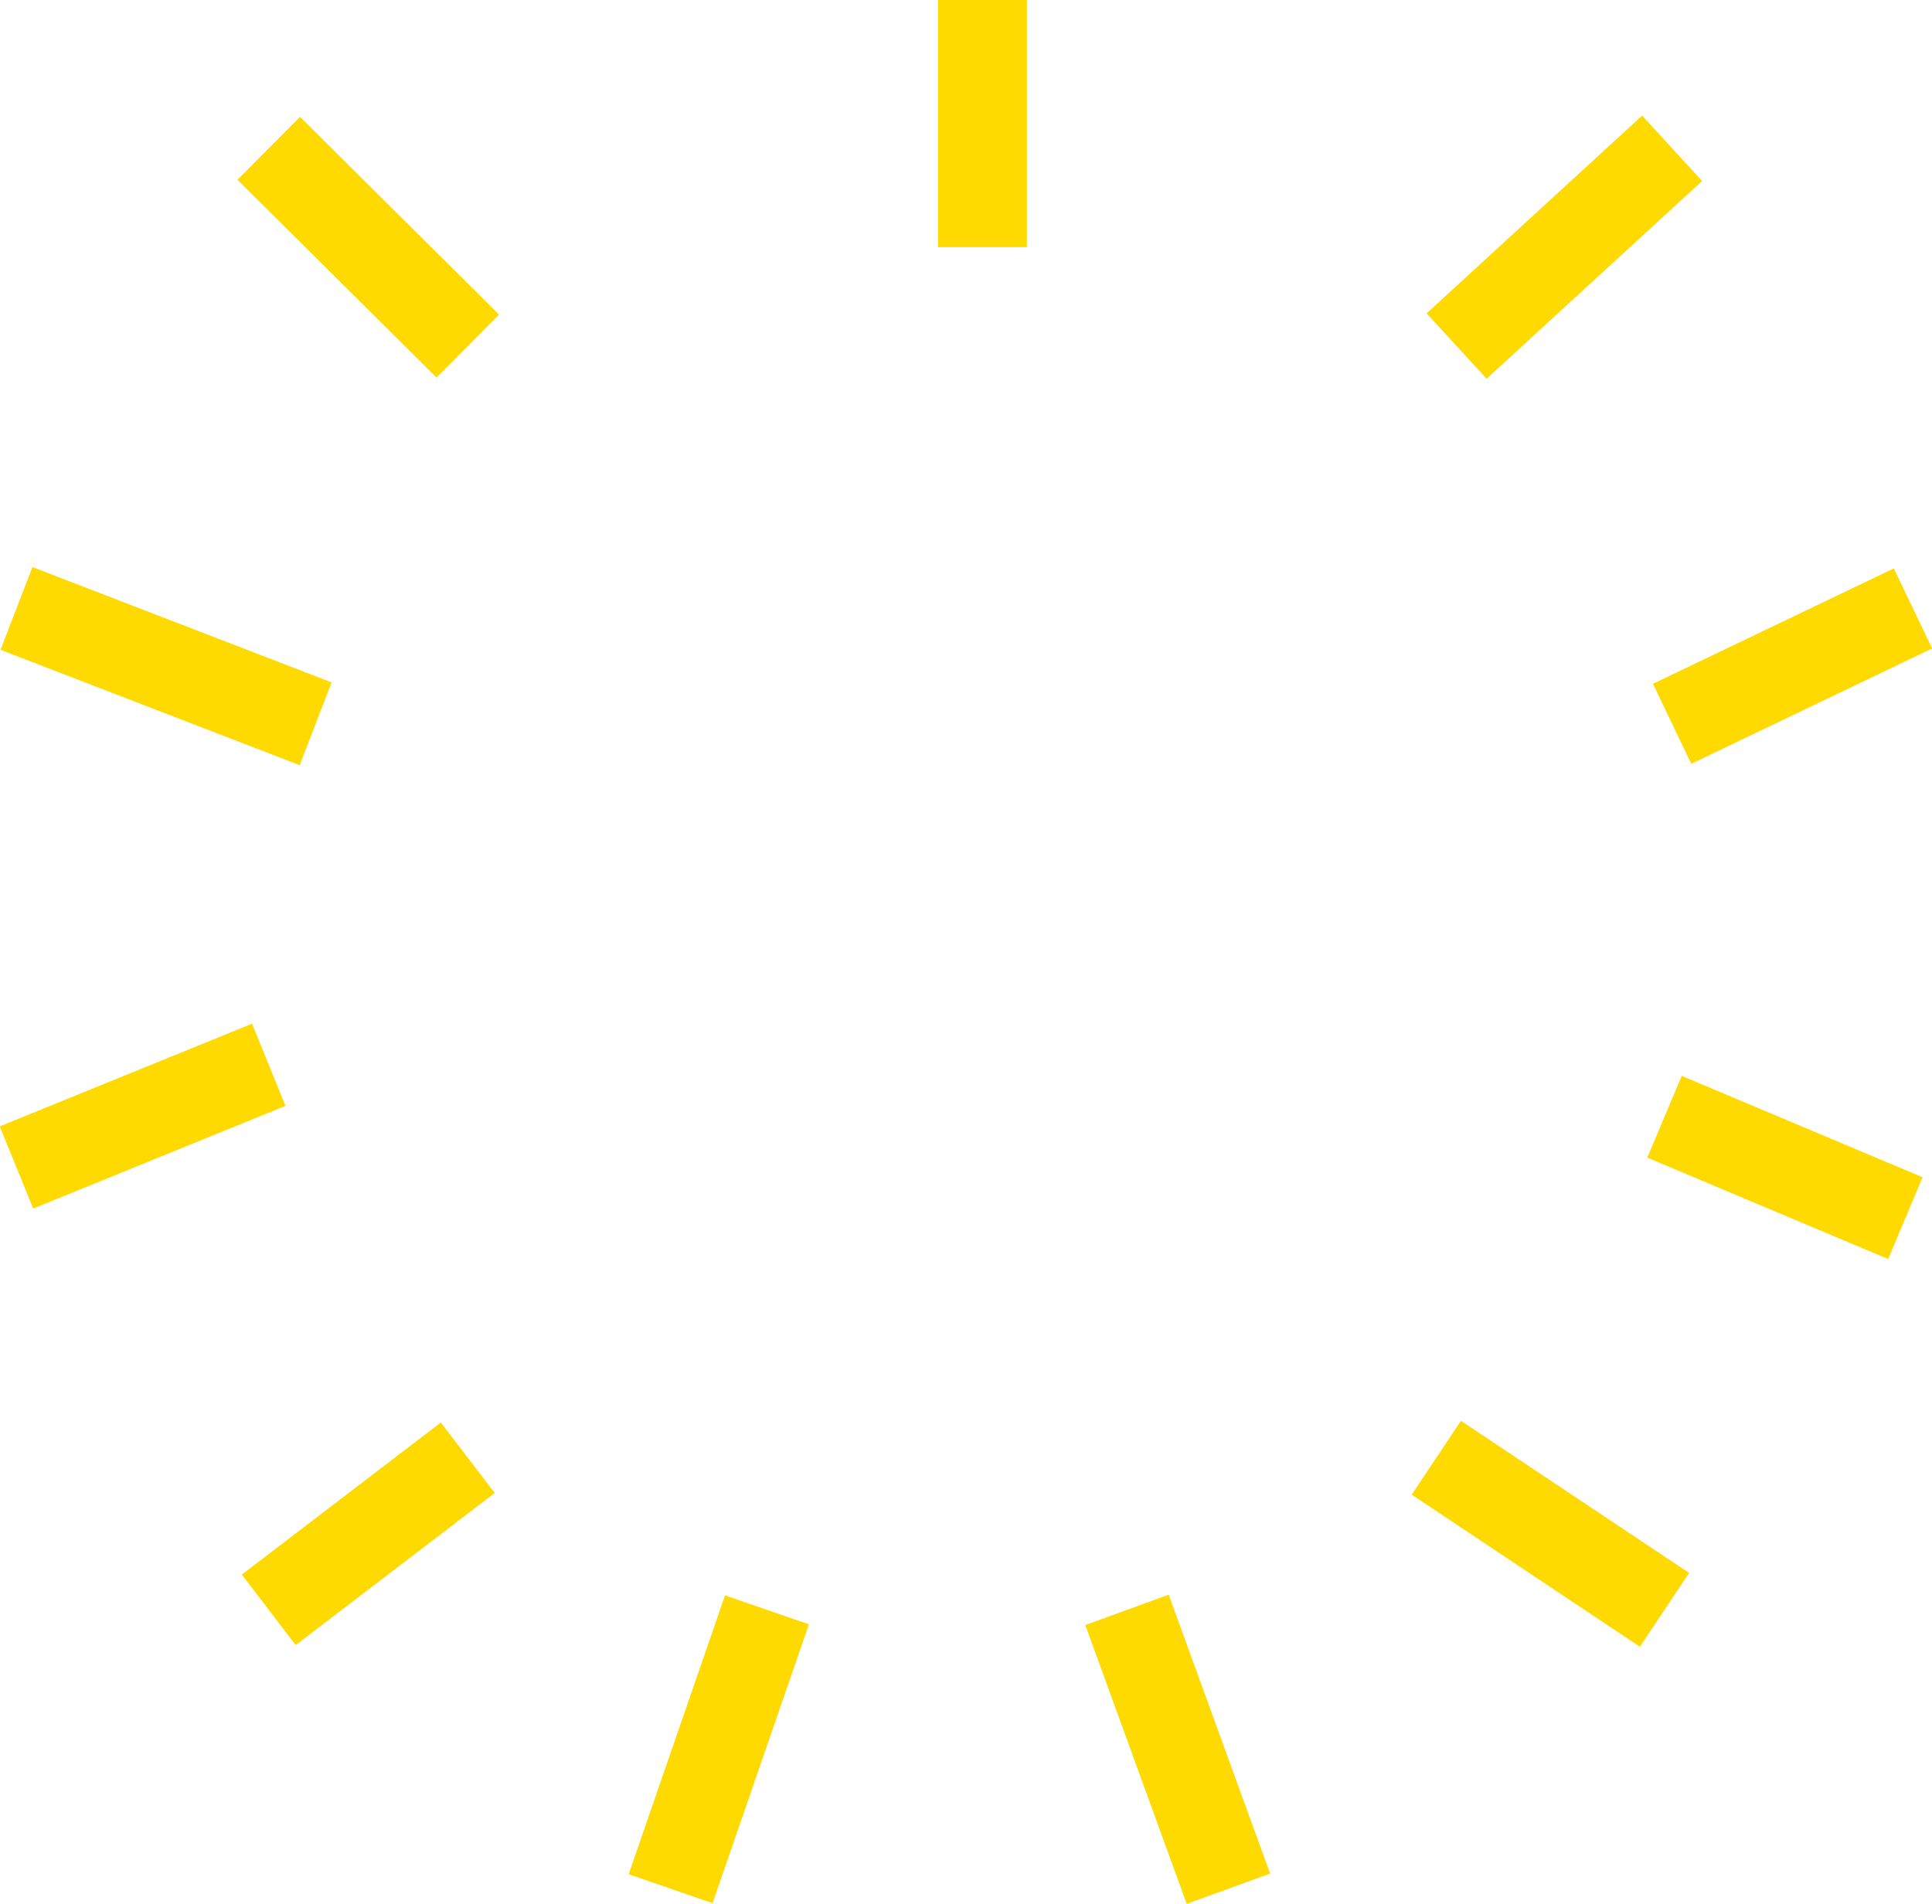 <?xml version="1.0" encoding="utf-8"?>
<!-- Generator: Adobe Illustrator 18.0.0, SVG Export Plug-In . SVG Version: 6.00 Build 0)  -->
<!DOCTYPE svg PUBLIC "-//W3C//DTD SVG 1.1//EN" "http://www.w3.org/Graphics/SVG/1.1/DTD/svg11.dtd">
<svg version="1.1" id="Layer_1" xmlns="http://www.w3.org/2000/svg" xmlns:xlink="http://www.w3.org/1999/xlink" x="0px" y="0px"
	 viewBox="0 0 152.4 150.2" style="enable-background:new 0 0 152.4 150.2;" xml:space="preserve">
<style type="text/css">
	.st0{fill:none;stroke:#FEDA00;stroke-width:7;stroke-miterlimit:10;}
</style>
<line class="st0" x1="36.9" y1="27.3" x2="21.2" y2="11.7"/>
<line class="st0" x1="77.5" y1="19.5" x2="77.5" y2="0"/>
<line class="st0" x1="114.9" y1="27.3" x2="131.9" y2="11.7"/>
<line class="st0" x1="131.9" y1="57.1" x2="150.9" y2="48"/>
<line class="st0" x1="131.3" y1="88.1" x2="150.3" y2="96.1"/>
<line class="st0" x1="113.3" y1="115" x2="131.3" y2="127"/>
<line class="st0" x1="24.9" y1="57.1" x2="1.3" y2="48"/>
<line class="st0" x1="21.2" y1="84" x2="1.3" y2="92.1"/>
<line class="st0" x1="36.9" y1="115" x2="21.2" y2="127"/>
<line class="st0" x1="60.5" y1="127" x2="52.9" y2="149"/>
<line class="st0" x1="88.9" y1="127" x2="96.9" y2="149"/>
<g>
</g>
<g>
</g>
<g>
</g>
<g>
</g>
<g>
</g>
<g>
</g>
</svg>
